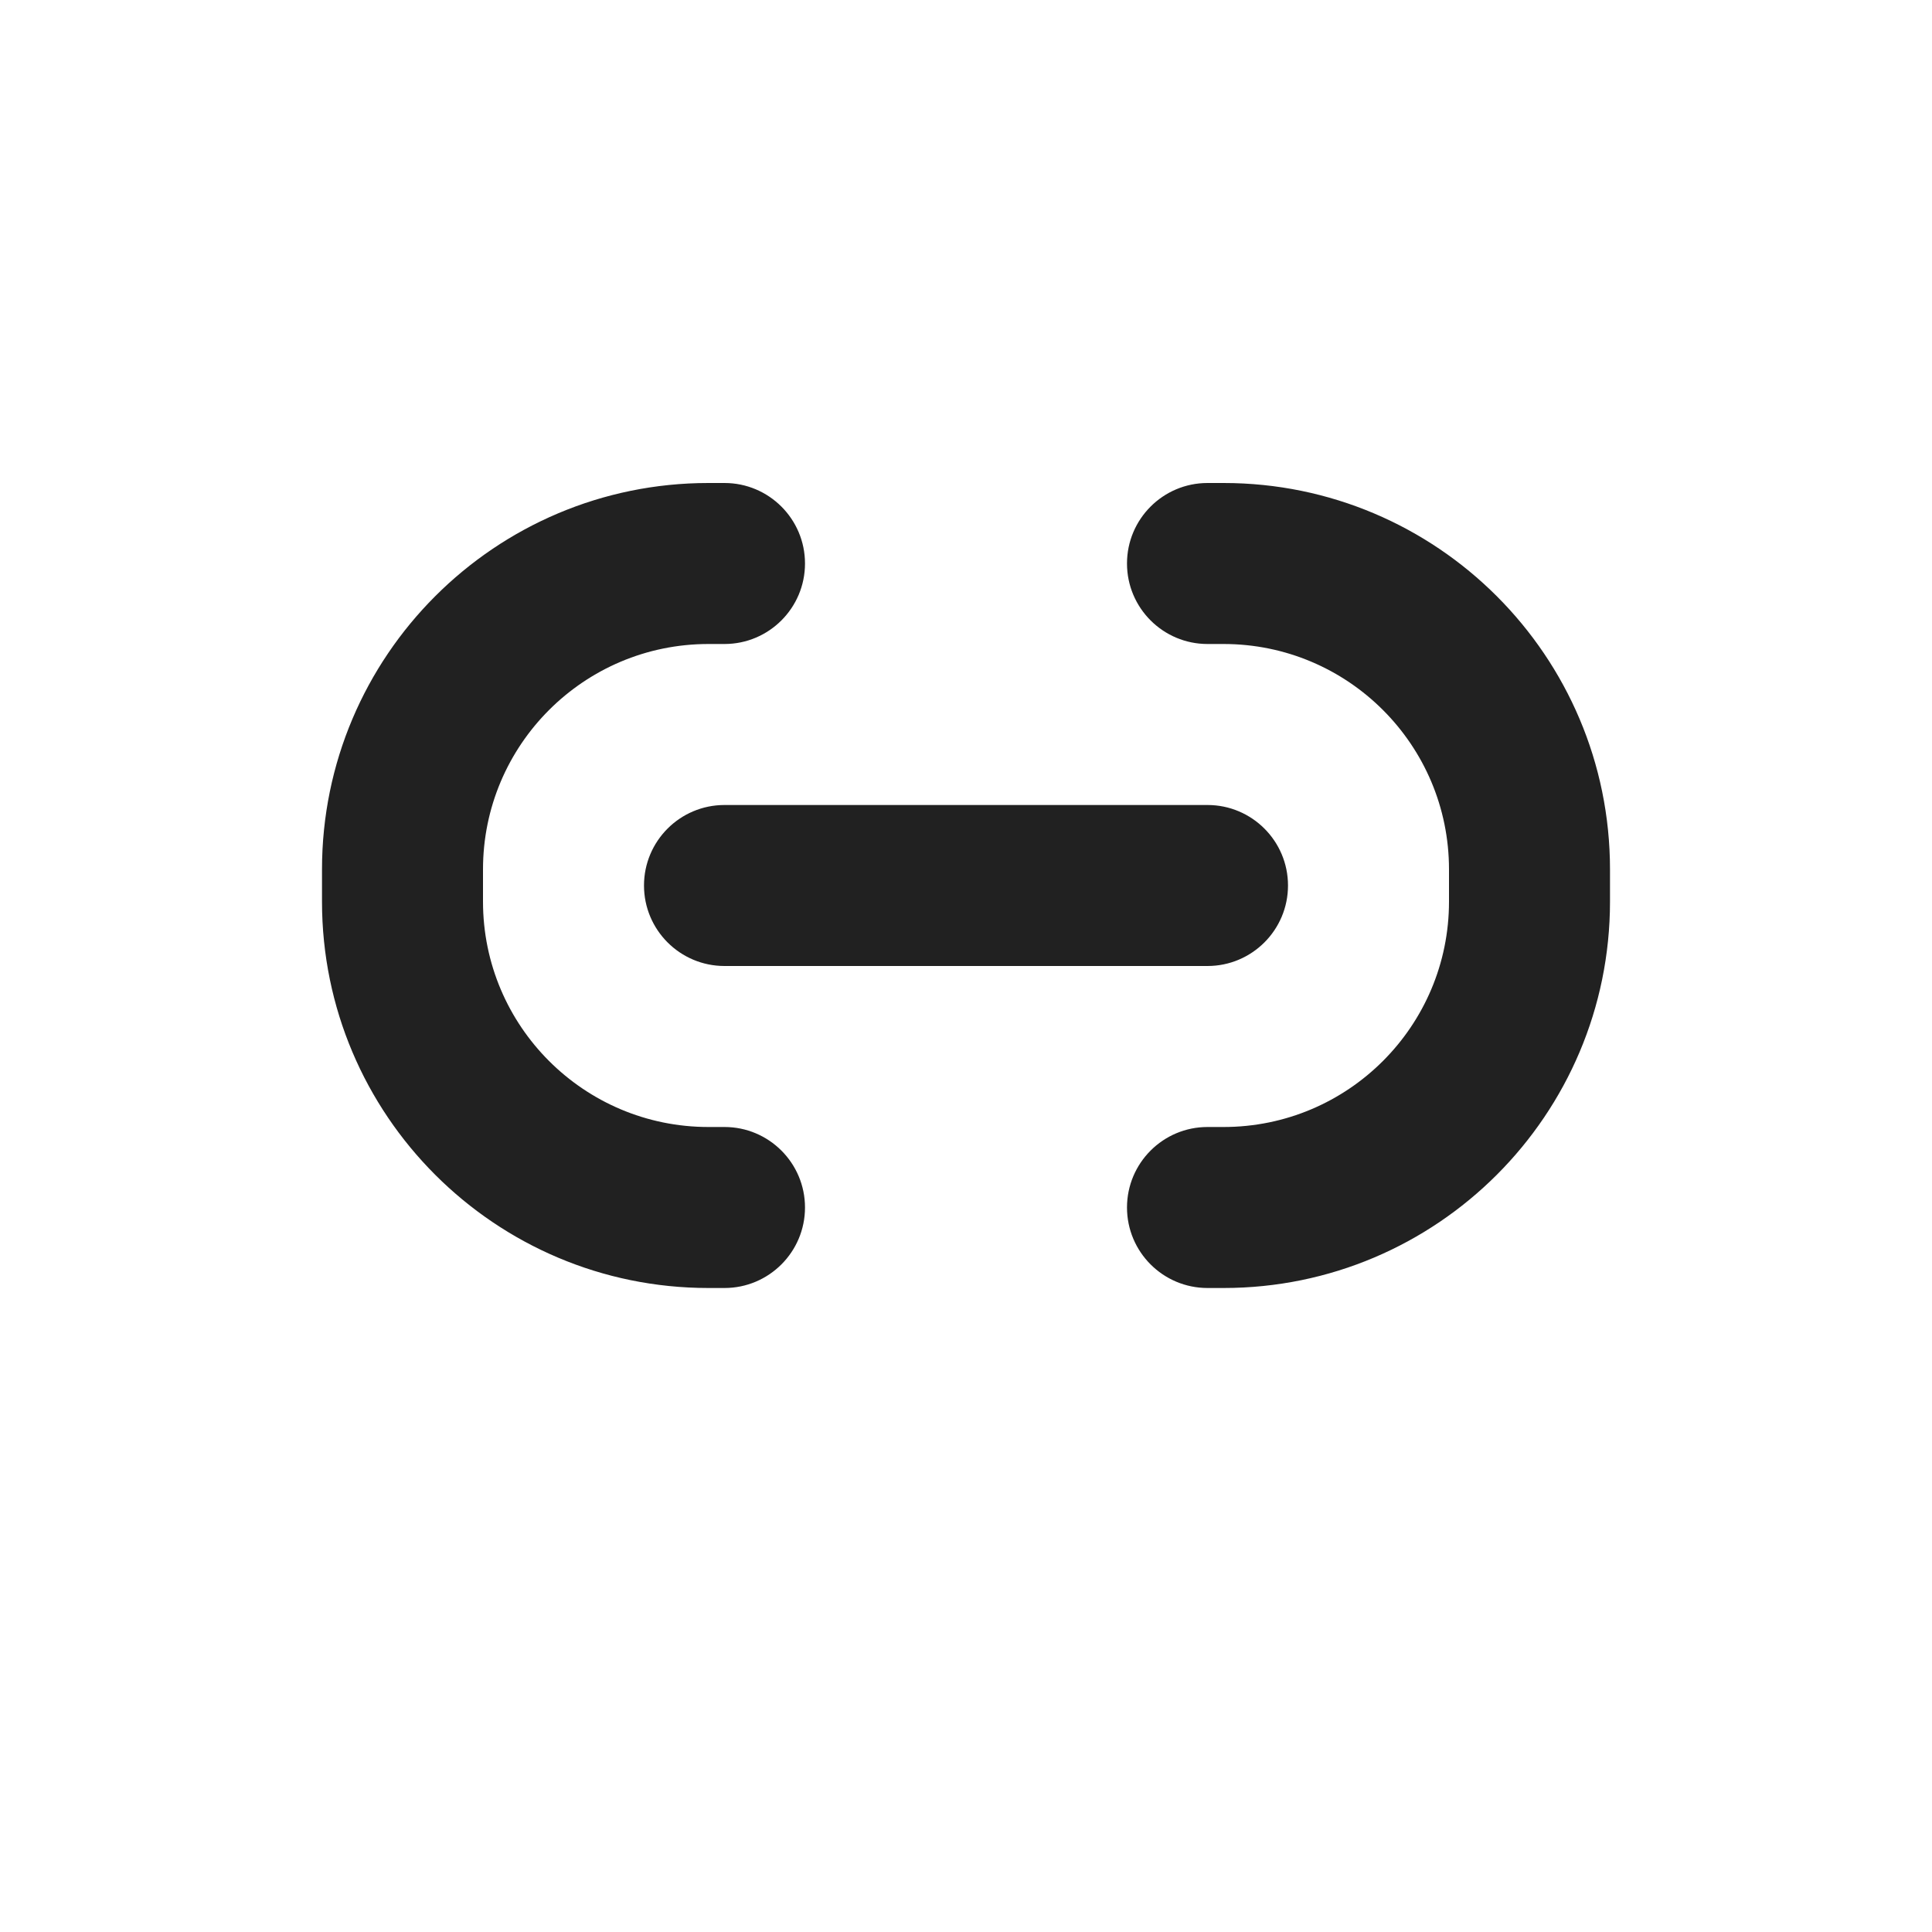 <svg width="12" height="12" viewBox="0 0 12 12" fill="none" xmlns="http://www.w3.org/2000/svg">
<path d="M2 5.4C2 4.075 3.075 3 4.4 3H4.5C4.776 3 5 3.224 5 3.5C5 3.776 4.776 4 4.5 4H4.4C3.627 4 3 4.627 3 5.4V5.6C3 6.373 3.627 7 4.4 7H4.5C4.776 7 5 7.224 5 7.5C5 7.776 4.776 8 4.5 8H4.4C3.075 8 2 6.925 2 5.6V5.4ZM10 5.4C10 4.075 8.925 3 7.6 3H7.5C7.224 3 7 3.224 7 3.5C7 3.776 7.224 4 7.5 4H7.6C8.373 4 9 4.627 9 5.4V5.6C9 6.373 8.373 7 7.6 7H7.5C7.224 7 7 7.224 7 7.5C7 7.776 7.224 8 7.5 8H7.6C8.925 8 10 6.925 10 5.6V5.4ZM4.5 5C4.224 5 4 5.224 4 5.5C4 5.776 4.224 6 4.5 6H7.5C7.776 6 8 5.776 8 5.5C8 5.224 7.776 5 7.5 5H4.5Z" fill="#212121"/>
</svg>
